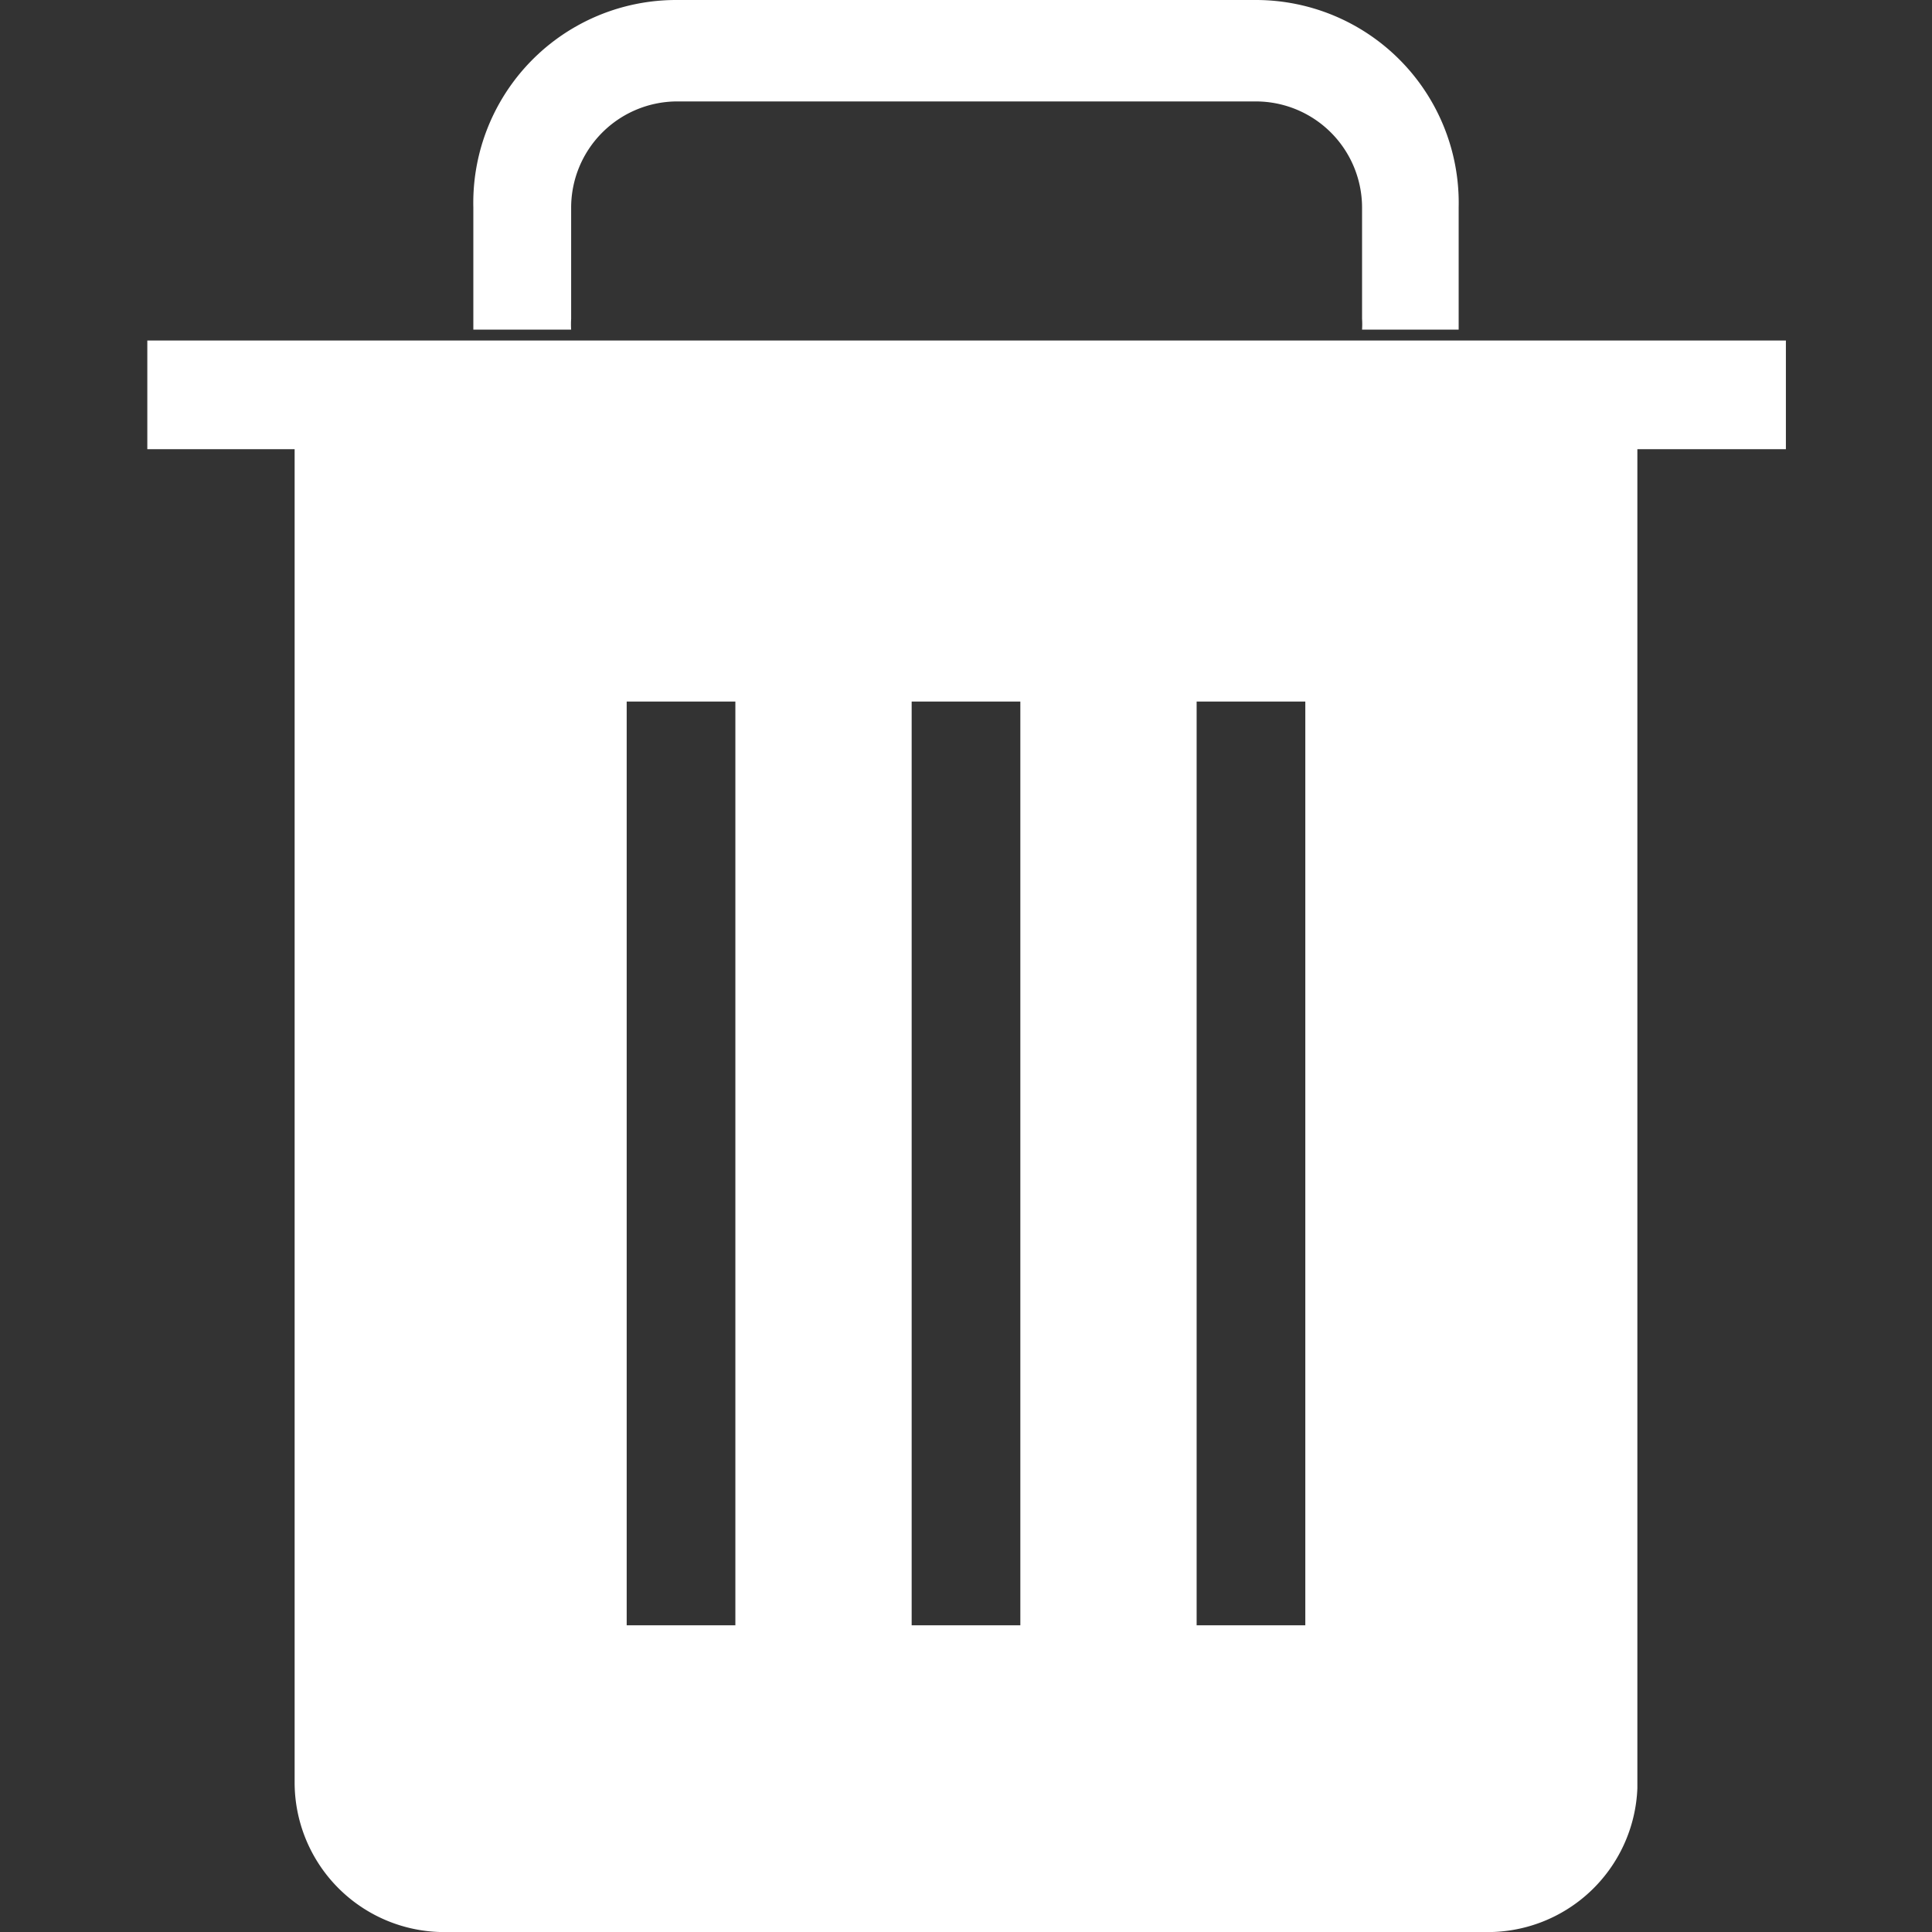 <svg id="图层_1" data-name="图层 1" xmlns="http://www.w3.org/2000/svg" viewBox="0 0 16 16"><rect x="0" y="0" width="16" height="16" fill="#333333" stroke="none"/><defs><style>.cls-1{fill:#fff;}</style></defs><title>delete</title><rect class="cls-1" x="1.22" y="2.82" width="13.57" height="0.9"/><path class="cls-1" d="M4.73,2.73a0.72,0.72,0,0,1,0-.09V1.72A0.88,0.88,0,0,1,5.6.84h4.8a0.88,0.88,0,0,1,.88.88V2.64a0.72,0.72,0,0,1,0,.09h0.8s0-.06,0-0.09V1.72A1.68,1.68,0,0,0,10.4,0H5.6A1.68,1.68,0,0,0,3.92,1.72V2.64s0,0.06,0,.09h0.8Z"/><path class="cls-1" d="M2.44,3.38V14.77A1.24,1.24,0,0,0,3.72,16h8.56a1.24,1.24,0,0,0,1.28-1.19V3.38H2.44ZM6.09,13.46H5.19V5.81h0.9v7.66Zm2.36,0H7.55V5.81h0.9v7.66Zm2.36,0H9.91V5.81h0.9v7.66Z"/></svg>